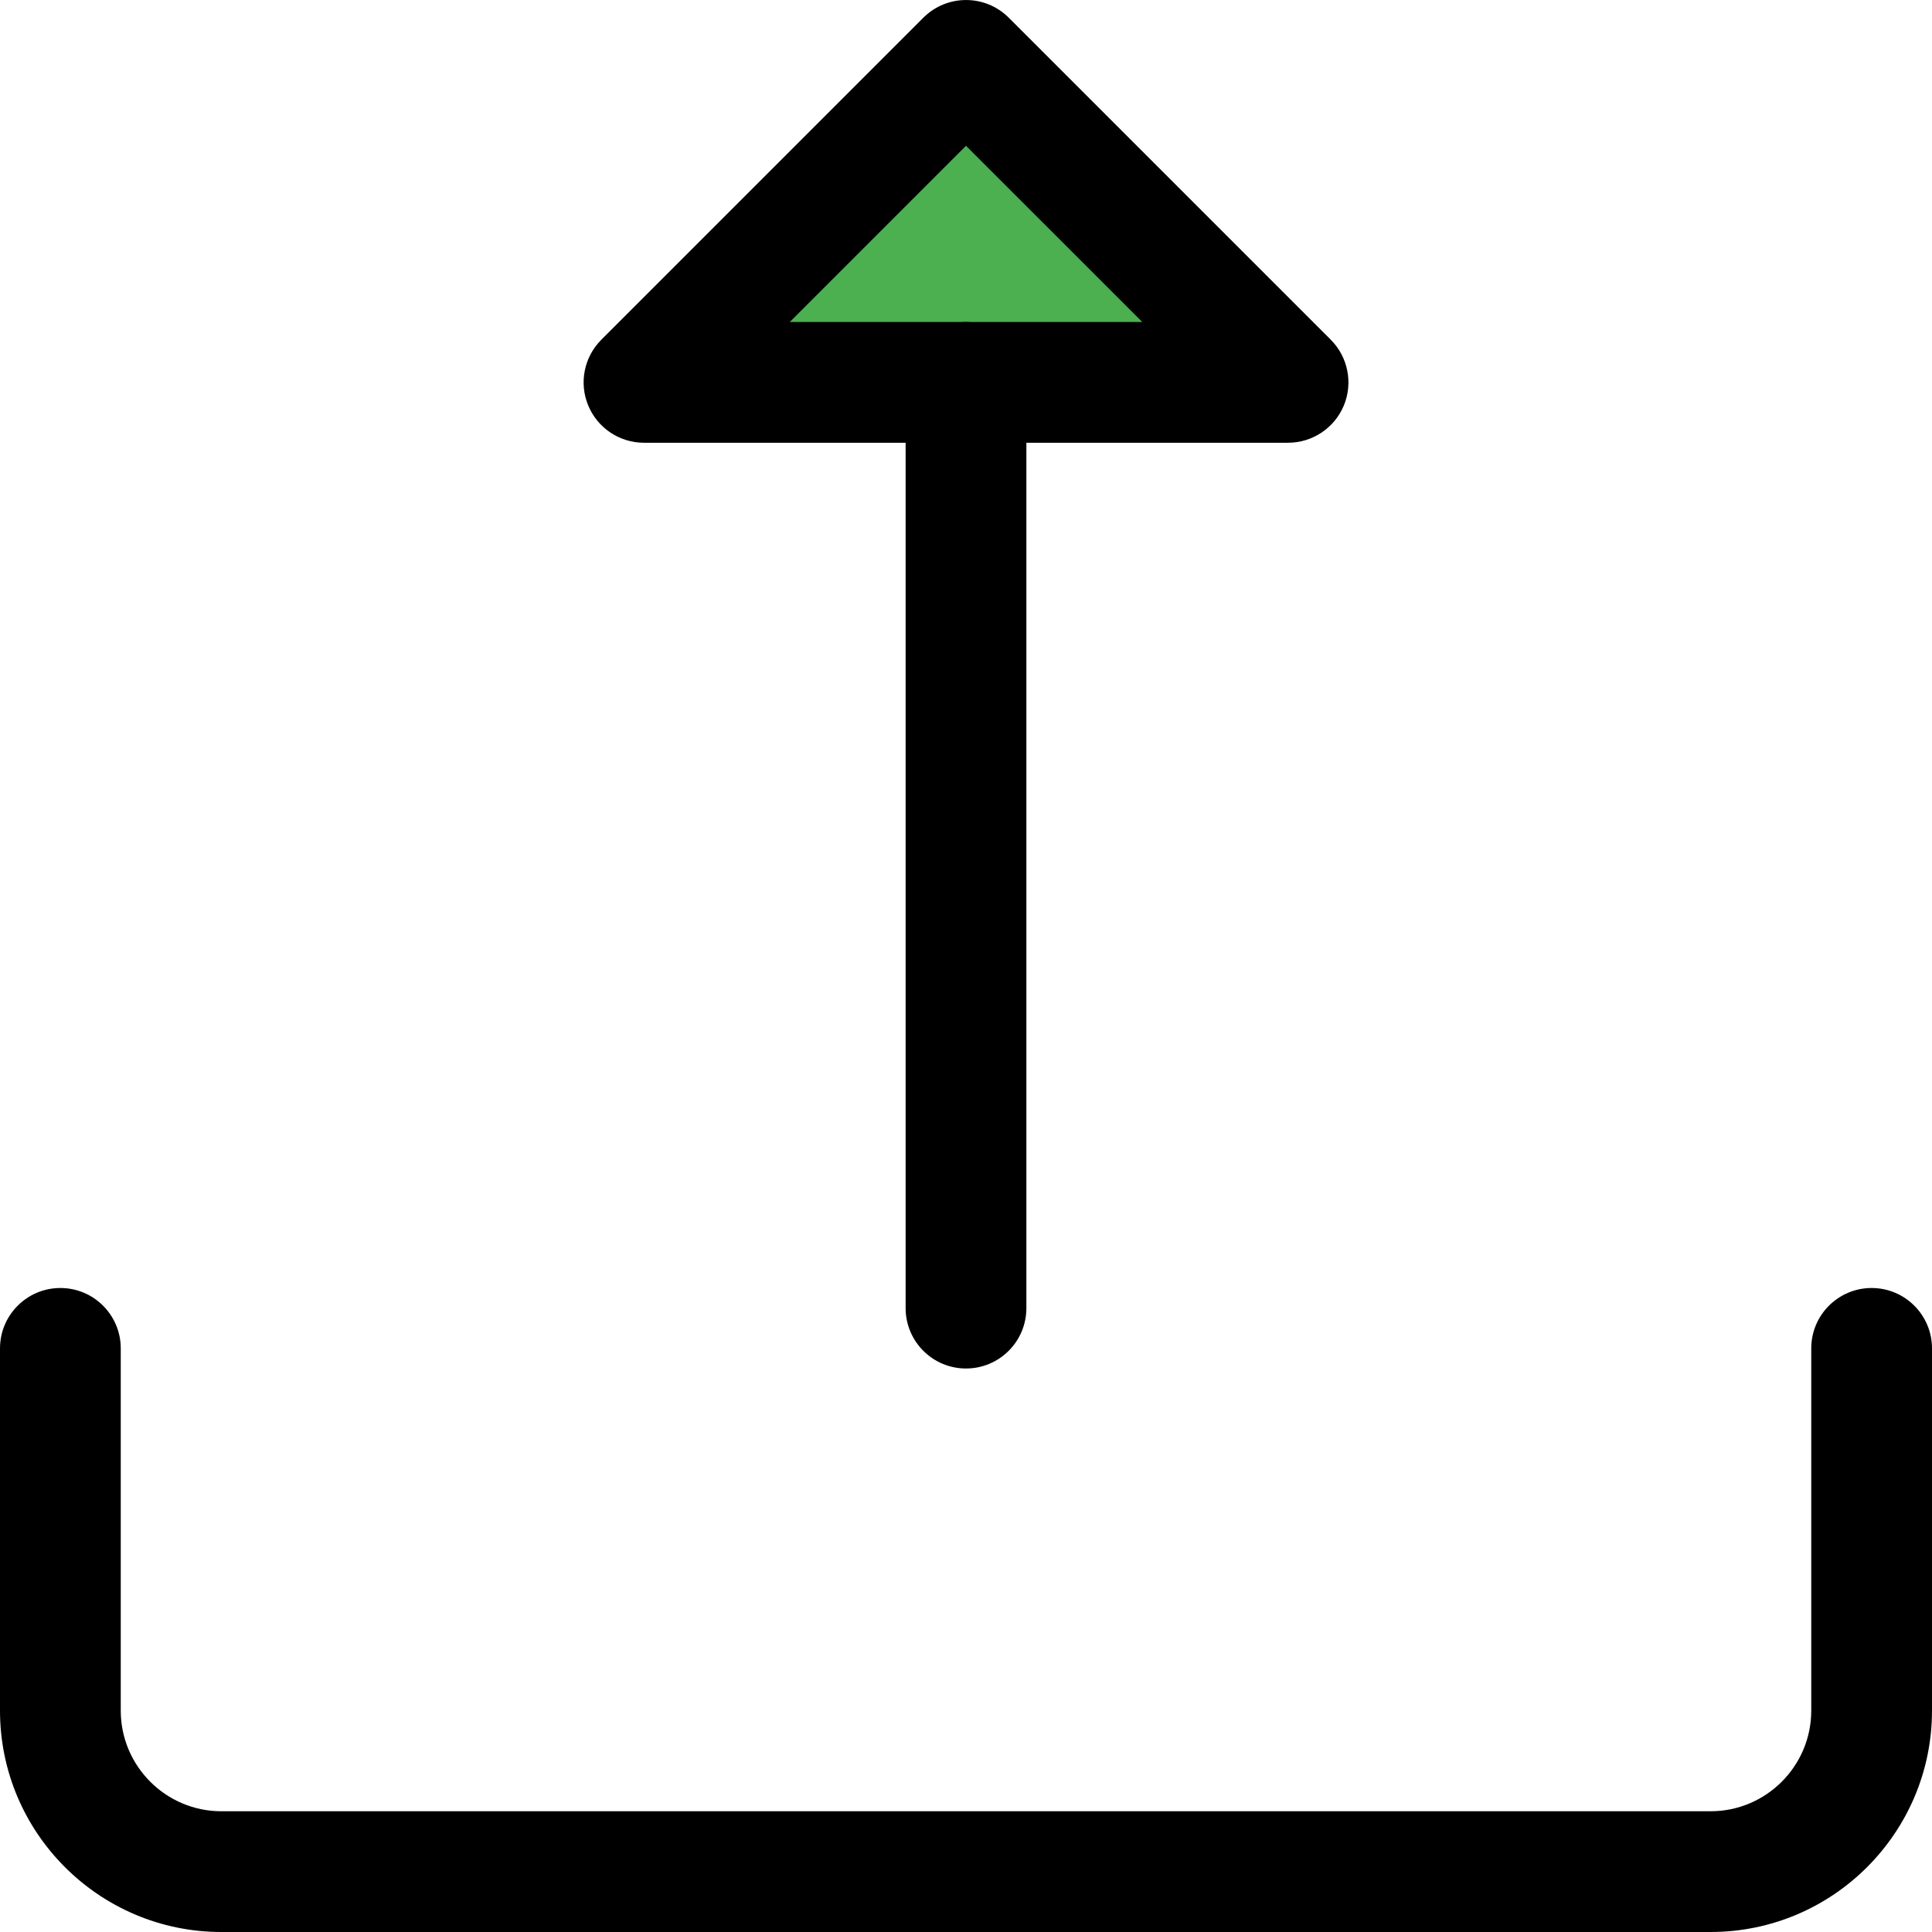 <svg enable-background="new 0 0 24 24" height="512" viewBox="0 0 24 24" width="512" xmlns="http://www.w3.org/2000/svg"><path d="m16.001 3.849-3.4-3.4c-.332-.332-.87-.332-1.202 0l-3.4 3.4c-.243.243-.316.609-.184.927.131.317.441.524.785.524h2.55 1.7 2.55c.344 0 .654-.207.785-.525.132-.317.059-.683-.184-.926z" fill="#4caf50"/><path d="m21.25 24h-18.5c-1.517 0-2.75-1.233-2.75-2.75v-4.5c0-.414.336-.75.75-.75s.75.336.75.75v4.5c0 .689.561 1.25 1.25 1.25h18.5c.689 0 1.25-.561 1.25-1.25v-4.5c0-.414.336-.75.75-.75s.75.336.75.75v4.5c0 1.517-1.233 2.75-2.75 2.75z"/><path d="m12 17c-.414 0-.75-.336-.75-.75v-11.5c0-.414.336-.75.75-.75s.75.336.75.75v11.5c0 .414-.336.75-.75.75z"/><path d="m16 5.5h-8c-.304 0-.577-.183-.693-.463s-.052-.602.163-.817l4-4c.293-.293.768-.293 1.061 0l4 4c.215.215.278.537.163.817-.117.28-.39.463-.694.463zm-6.189-1.5h4.379l-2.19-2.189z"/></svg>
